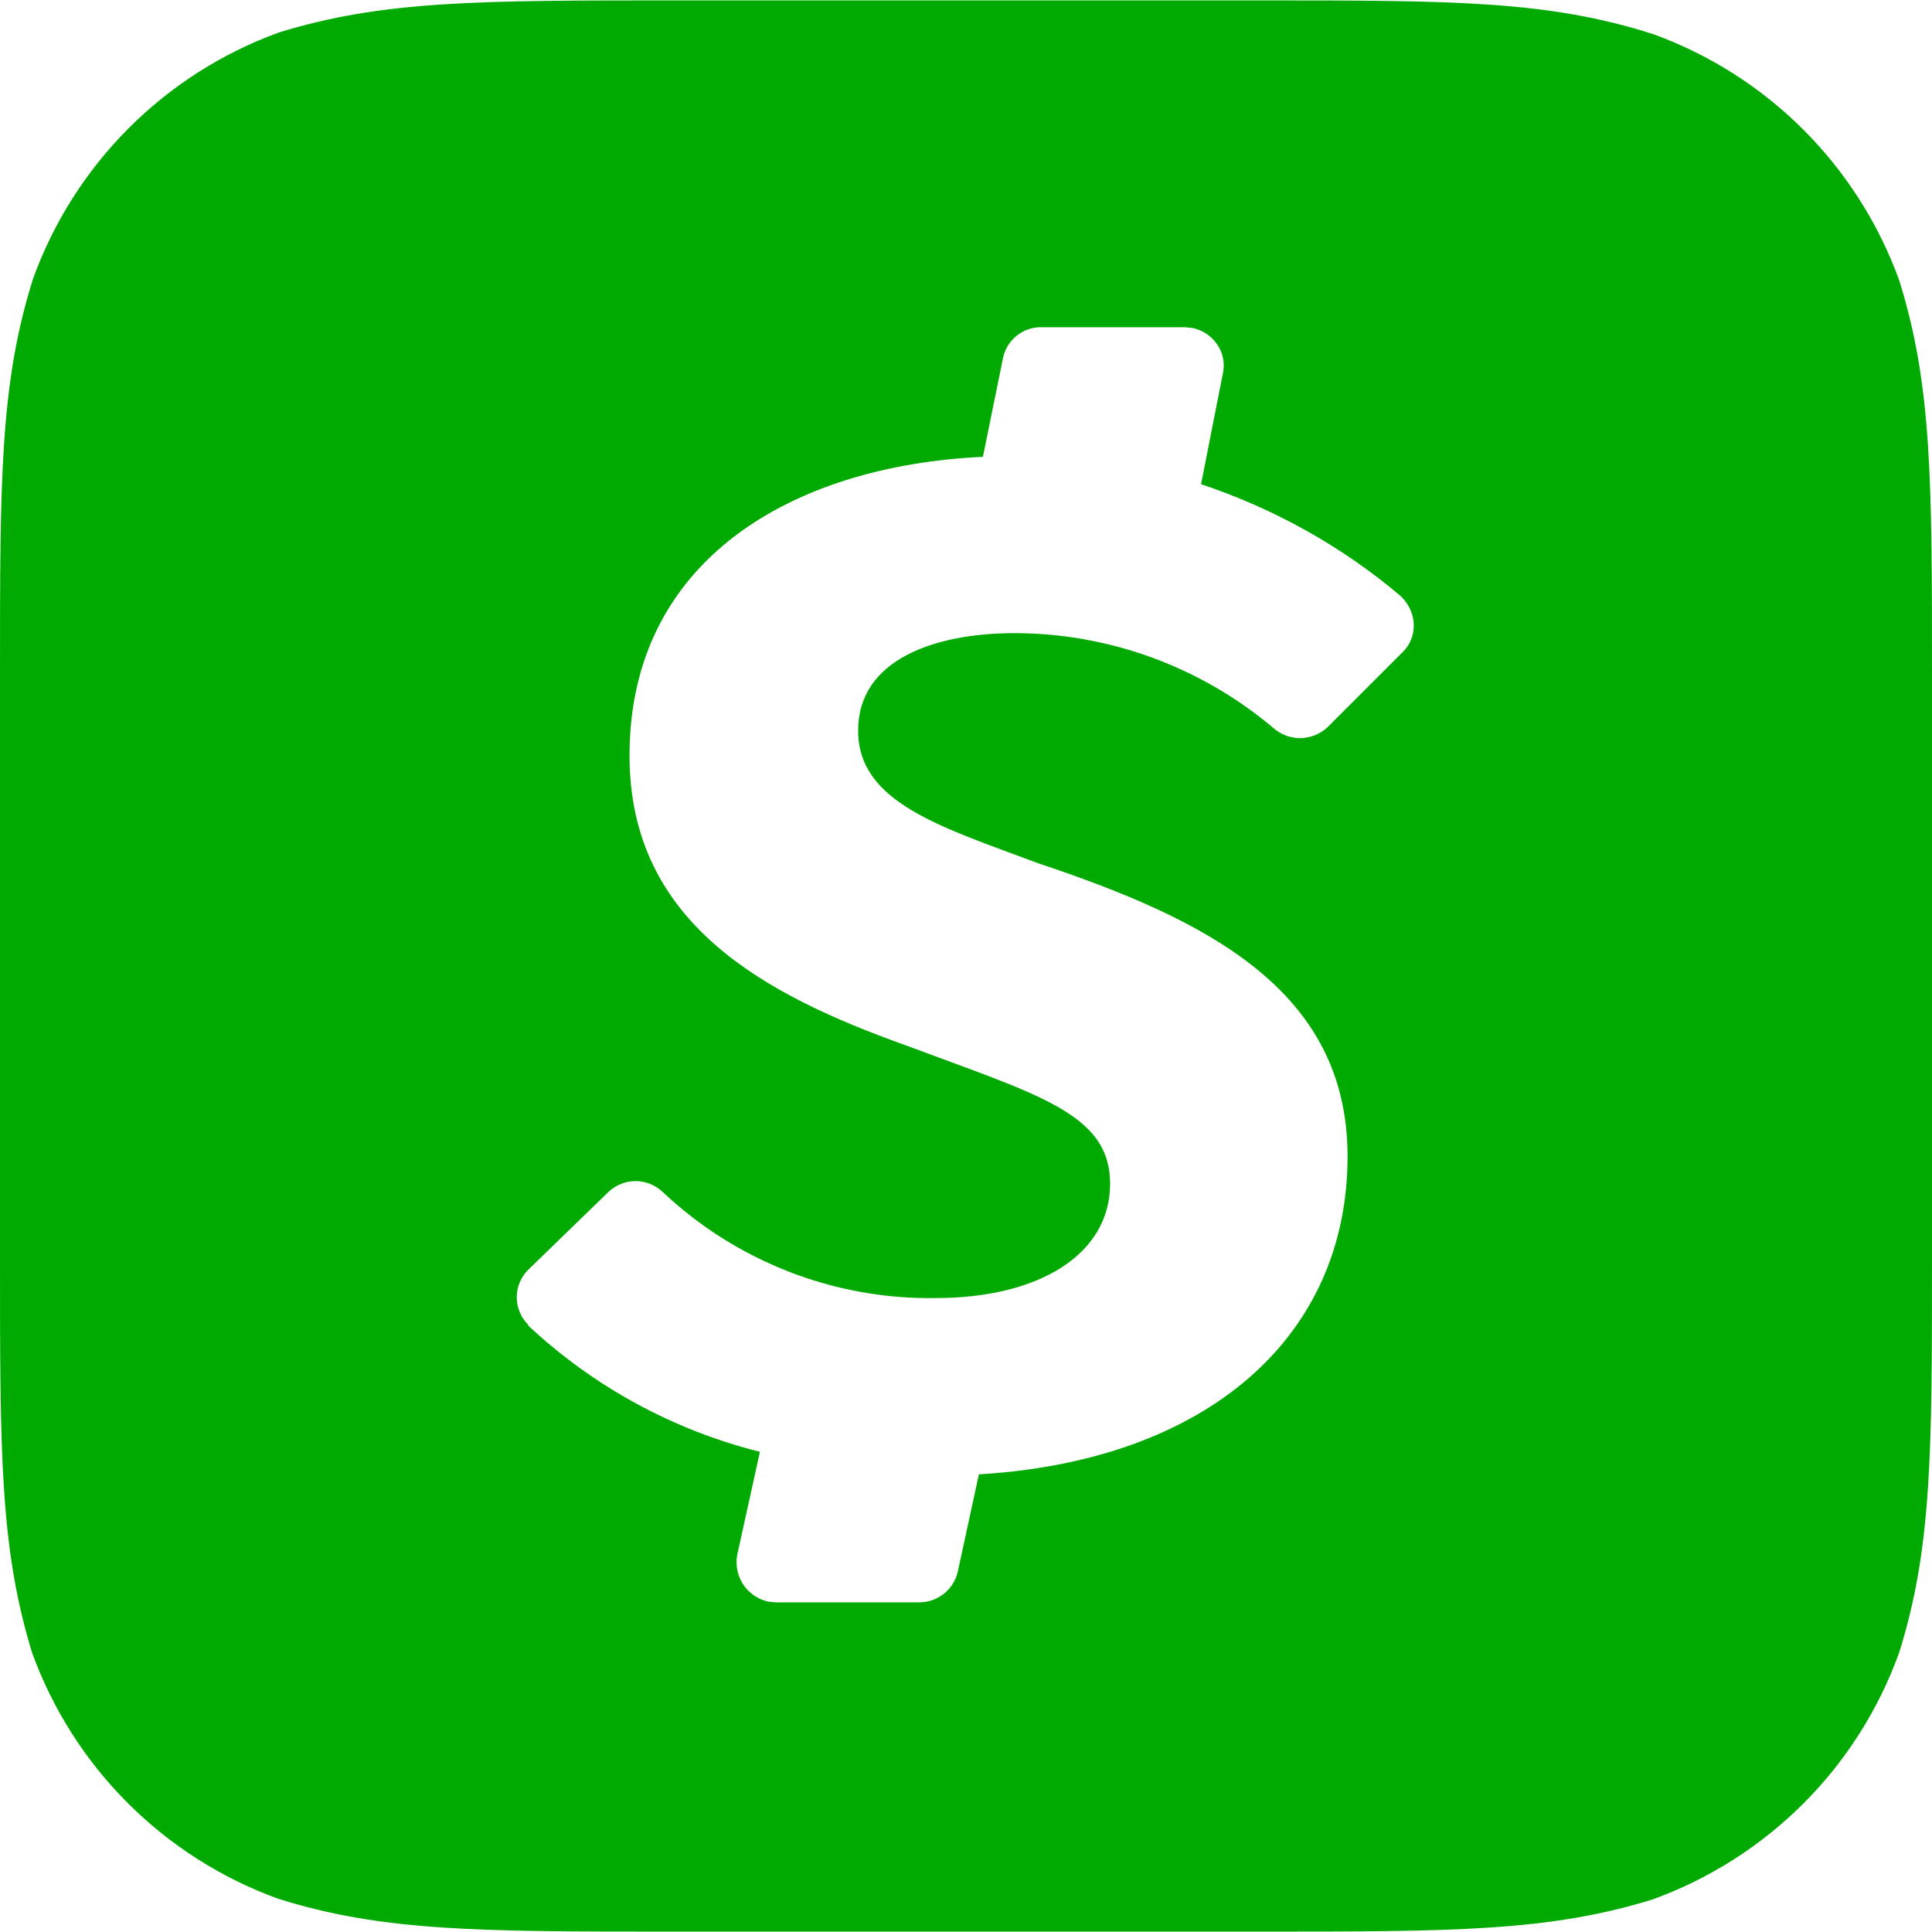 <svg width="24" height="24" viewBox="0 0 24 24" fill="none" xmlns="http://www.w3.org/2000/svg">
    <g clip-path="url(#clip0_107_38)">
        <path d="M23.59 3.475C23.335 2.775 22.93 2.139 22.403 1.612C21.876 1.085 21.24 0.68 20.54 0.425C19.23 0.005 18.04 0.005 15.62 0.005H8.36C5.96 0.005 4.75 0.005 3.46 0.405C2.759 0.661 2.122 1.067 1.595 1.596C1.068 2.125 0.663 2.763 0.41 3.465C0 4.765 0 5.965 0 8.365V15.635C0 18.045 0 19.235 0.4 20.535C0.655 21.235 1.06 21.871 1.587 22.398C2.114 22.925 2.75 23.33 3.45 23.585C4.75 23.995 5.95 23.995 8.35 23.995H15.63C18.04 23.995 19.24 23.995 20.53 23.595C21.233 23.34 21.872 22.934 22.401 22.405C22.93 21.877 23.335 21.238 23.59 20.535C24 19.235 24 18.035 24 15.635V8.385C24 5.975 24 4.775 23.59 3.475ZM17.42 8.105L16.49 9.035C16.399 9.119 16.281 9.167 16.157 9.169C16.033 9.171 15.913 9.126 15.82 9.045C14.919 8.284 13.779 7.866 12.6 7.865C11.63 7.865 10.66 8.185 10.66 9.075C10.66 9.975 11.7 10.275 12.9 10.725C15 11.425 16.74 12.305 16.74 14.365C16.74 16.605 15 18.145 12.16 18.315L11.9 19.515C11.877 19.625 11.817 19.724 11.729 19.795C11.642 19.866 11.533 19.905 11.42 19.905H9.63L9.54 19.895C9.412 19.866 9.3 19.788 9.229 19.678C9.158 19.567 9.133 19.433 9.16 19.305L9.44 18.035C8.362 17.765 7.371 17.224 6.56 16.465V16.455C6.515 16.41 6.48 16.357 6.456 16.299C6.431 16.241 6.419 16.178 6.419 16.115C6.419 16.052 6.431 15.989 6.456 15.931C6.48 15.873 6.515 15.819 6.56 15.775L7.56 14.805C7.651 14.72 7.771 14.672 7.895 14.672C8.019 14.672 8.139 14.72 8.23 14.805C9.14 15.665 10.36 16.145 11.62 16.125C12.92 16.125 13.79 15.575 13.79 14.705C13.79 13.835 12.91 13.605 11.25 12.985C9.49 12.355 7.82 11.465 7.82 9.385C7.82 6.965 9.83 5.785 12.21 5.675L12.46 4.445C12.483 4.336 12.544 4.238 12.632 4.168C12.719 4.099 12.828 4.062 12.94 4.065H14.72L14.82 4.075C15.08 4.135 15.25 4.385 15.19 4.645L14.92 6.015C15.82 6.315 16.67 6.785 17.4 7.405L17.42 7.425C17.61 7.625 17.61 7.925 17.42 8.105Z" fill="#00AA00"/>
    </g>
    <defs>
        <clipPath id="clip0_107_38">
            <rect width="24" height="24" fill="white"/>
        </clipPath>
    </defs>
</svg>
